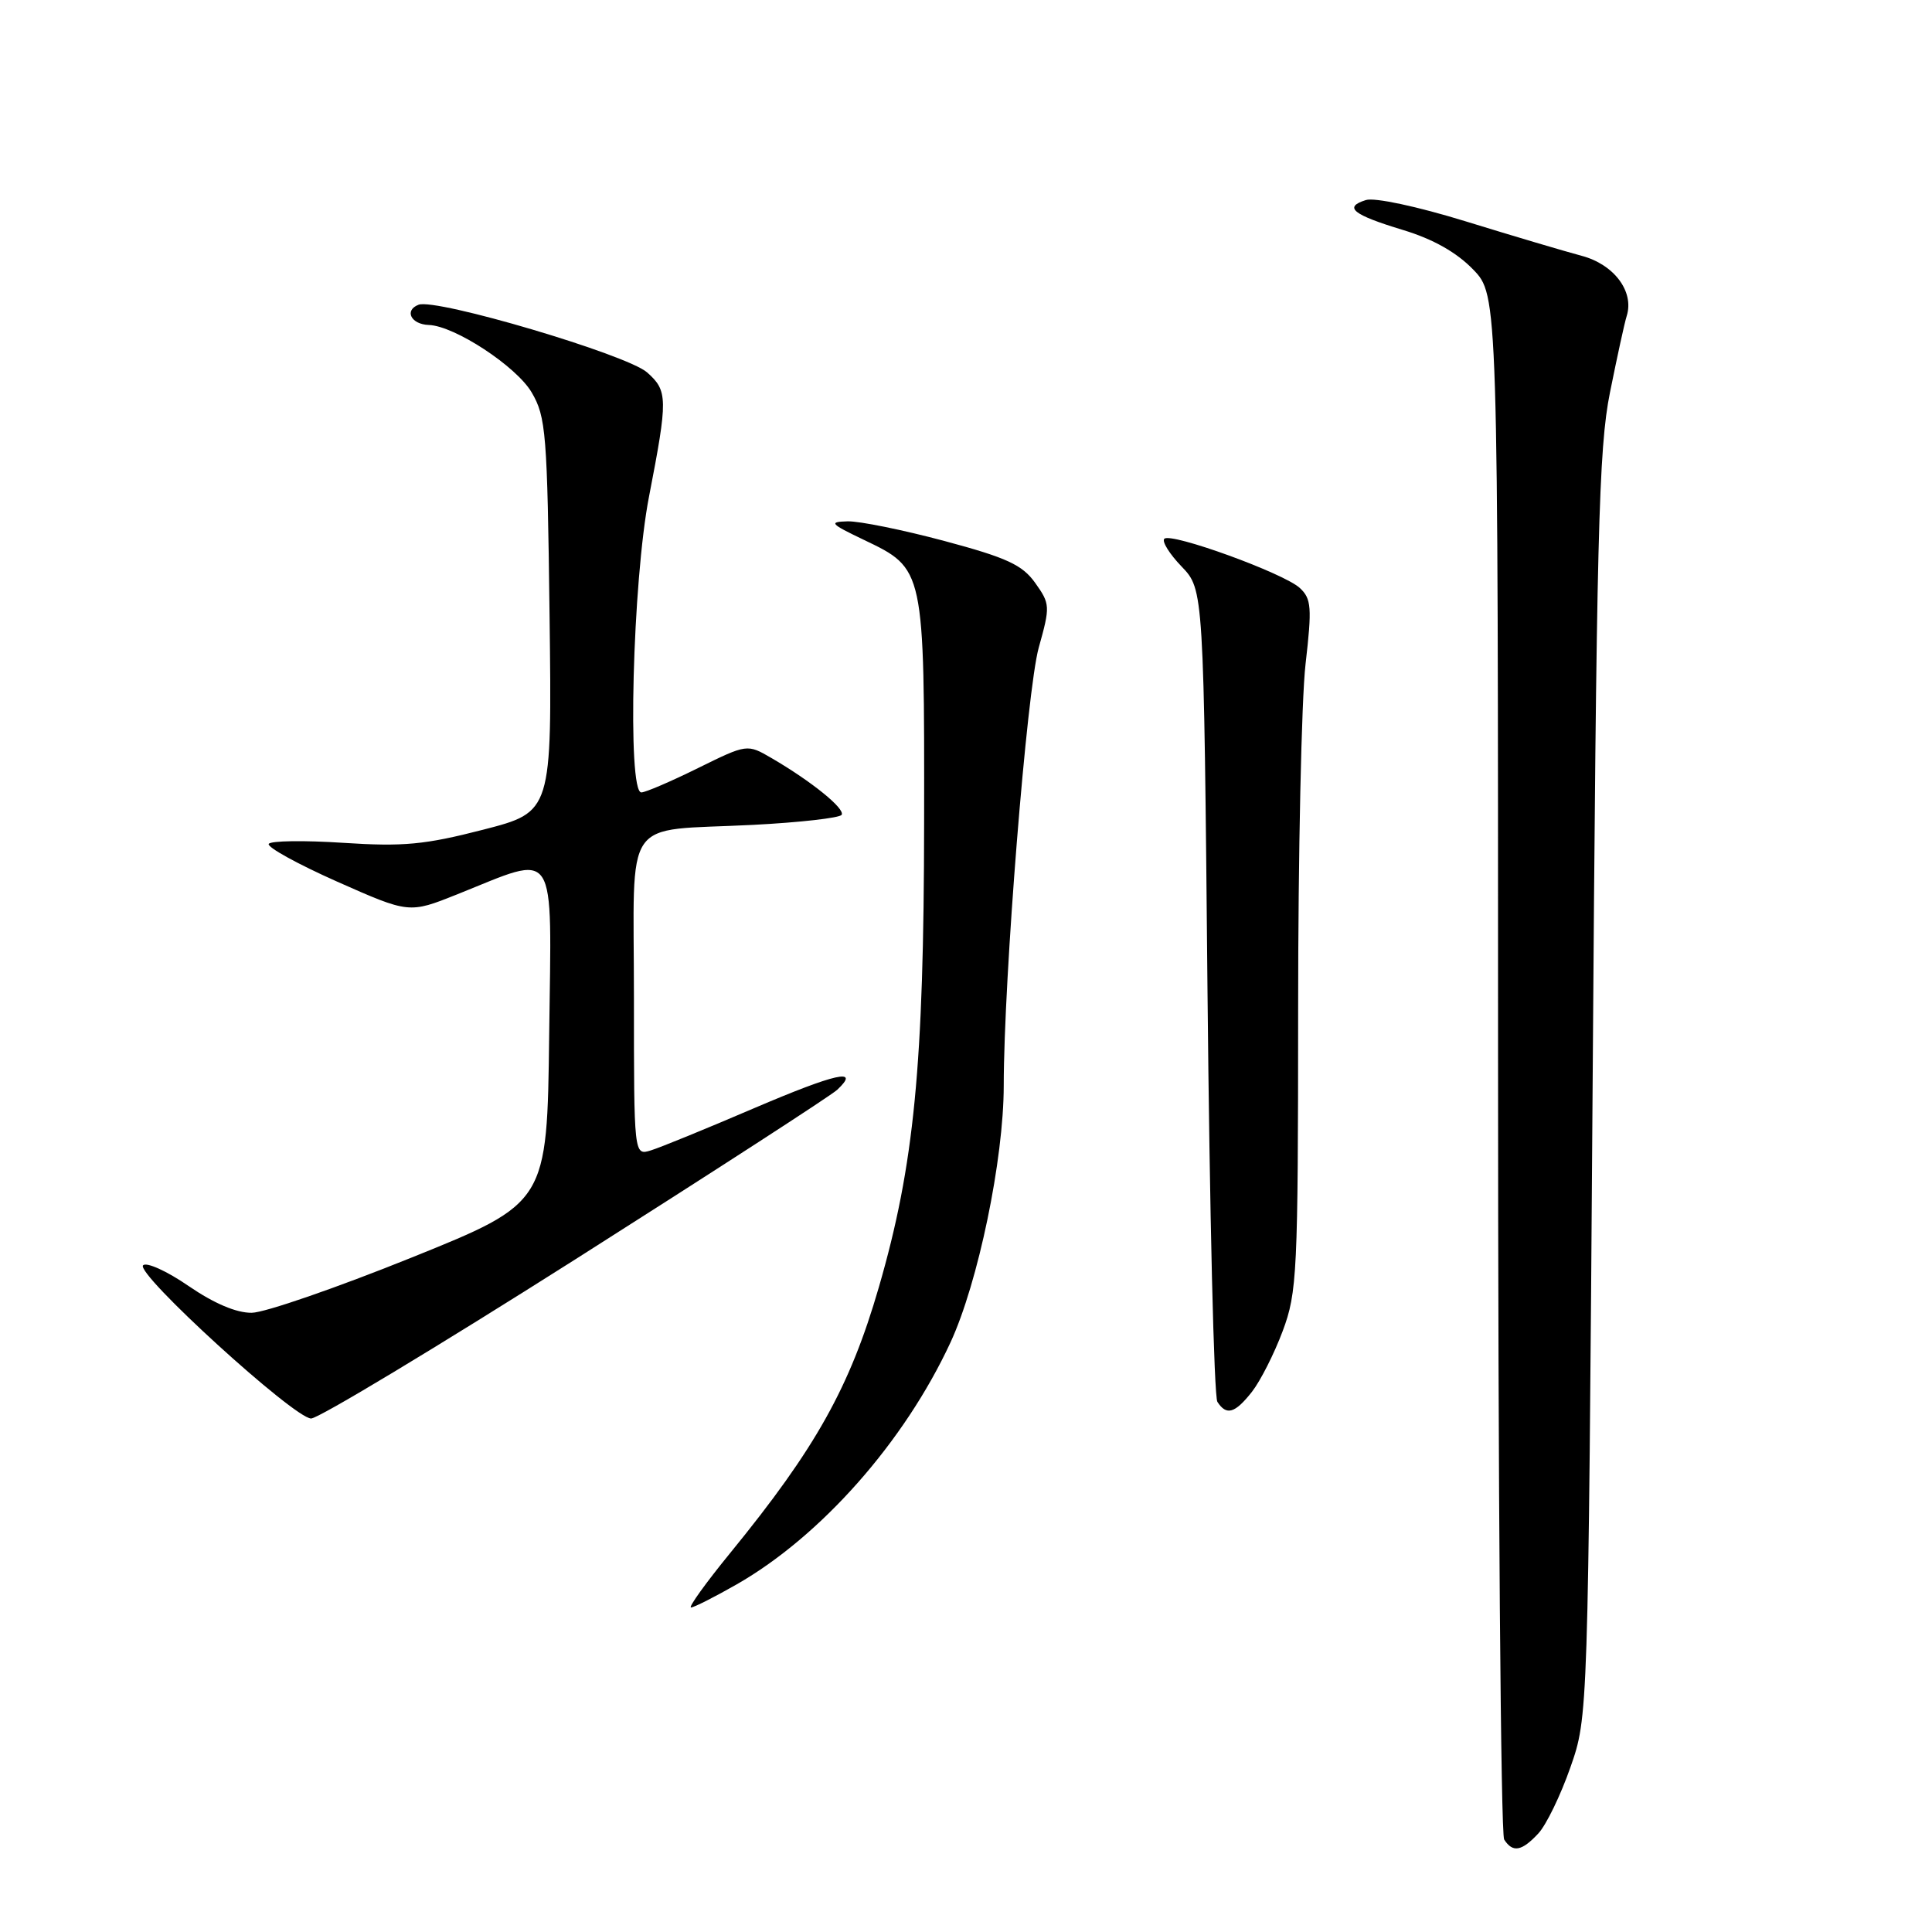 <?xml version="1.0" encoding="UTF-8" standalone="no"?>
<!DOCTYPE svg PUBLIC "-//W3C//DTD SVG 1.1//EN" "http://www.w3.org/Graphics/SVG/1.1/DTD/svg11.dtd" >
<svg xmlns="http://www.w3.org/2000/svg" xmlns:xlink="http://www.w3.org/1999/xlink" version="1.1" viewBox="0 0 256 256">
 <g >
 <path fill="currentColor"
d=" M 203.83 242.95 C 204.88 241.83 206.79 237.89 208.08 234.20 C 210.43 227.50 210.43 227.50 211.03 144.00 C 211.54 70.83 211.83 59.45 213.33 52.00 C 214.27 47.33 215.26 42.76 215.55 41.86 C 216.56 38.63 213.87 35.04 209.59 33.90 C 207.34 33.30 200.43 31.25 194.24 29.34 C 187.79 27.35 182.12 26.14 180.98 26.51 C 177.99 27.45 179.23 28.45 185.89 30.47 C 189.87 31.67 192.99 33.43 195.19 35.70 C 198.50 39.12 198.50 39.12 198.50 140.81 C 198.50 196.74 198.86 243.06 199.31 243.75 C 200.45 245.52 201.63 245.31 203.83 242.95 Z  M 97.63 209.93 C 108.80 203.53 119.83 191.05 125.94 177.89 C 129.60 169.99 133.00 153.63 133.00 143.84 C 133.01 129.68 136.06 91.47 137.64 85.81 C 139.17 80.34 139.15 80.02 137.17 77.24 C 135.47 74.85 133.42 73.90 125.13 71.68 C 119.63 70.21 113.86 69.04 112.32 69.08 C 109.78 69.15 109.99 69.39 114.44 71.52 C 122.52 75.39 122.49 75.22 122.45 109.00 C 122.42 141.23 121.14 154.40 116.45 170.57 C 112.61 183.81 108.10 191.88 96.78 205.75 C 93.52 209.74 91.18 213.00 91.56 213.00 C 91.94 213.00 94.67 211.62 97.63 209.93 Z  M 76.22 166.88 C 94.52 155.26 110.15 145.15 110.94 144.40 C 114.07 141.46 110.81 142.19 99.90 146.85 C 93.63 149.54 87.49 152.05 86.25 152.43 C 84.00 153.13 84.00 153.13 84.00 132.18 C 84.00 107.62 82.22 110.20 99.78 109.30 C 105.98 108.98 111.26 108.38 111.52 107.97 C 112.02 107.17 107.52 103.53 102.25 100.46 C 99.00 98.57 99.00 98.57 92.48 101.78 C 88.90 103.55 85.52 105.00 84.98 105.00 C 83.10 105.00 83.82 76.98 86.00 65.79 C 88.51 52.83 88.50 51.79 85.75 49.35 C 83.10 46.99 57.78 39.49 55.46 40.38 C 53.53 41.12 54.46 42.98 56.81 43.06 C 60.23 43.17 68.42 48.54 70.45 52.00 C 72.35 55.24 72.52 57.40 72.82 81.54 C 73.14 107.59 73.14 107.59 64.02 109.94 C 56.29 111.93 53.45 112.20 45.49 111.68 C 40.31 111.34 35.87 111.40 35.61 111.82 C 35.35 112.24 39.43 114.49 44.67 116.82 C 54.21 121.05 54.21 121.05 60.57 118.51 C 74.04 113.12 73.08 111.66 72.77 137.07 C 72.50 159.39 72.50 159.39 54.50 166.65 C 44.60 170.64 35.09 173.93 33.36 173.95 C 31.34 173.98 28.37 172.72 25.00 170.41 C 22.13 168.43 19.41 167.20 18.96 167.66 C 17.91 168.73 38.93 187.90 41.22 187.96 C 42.16 187.98 57.91 178.49 76.22 166.88 Z  M 165.89 184.42 C 167.00 183.00 168.84 179.38 169.96 176.38 C 171.88 171.25 172.00 168.71 172.01 133.71 C 172.01 113.25 172.45 92.68 172.99 88.01 C 173.86 80.47 173.77 79.34 172.23 77.91 C 170.12 75.95 155.15 70.52 154.28 71.39 C 153.93 71.74 154.96 73.40 156.57 75.07 C 159.50 78.13 159.50 78.13 160.00 131.31 C 160.28 160.57 160.86 185.06 161.31 185.75 C 162.51 187.61 163.63 187.29 165.89 184.42 Z "/>
</g>
</svg>